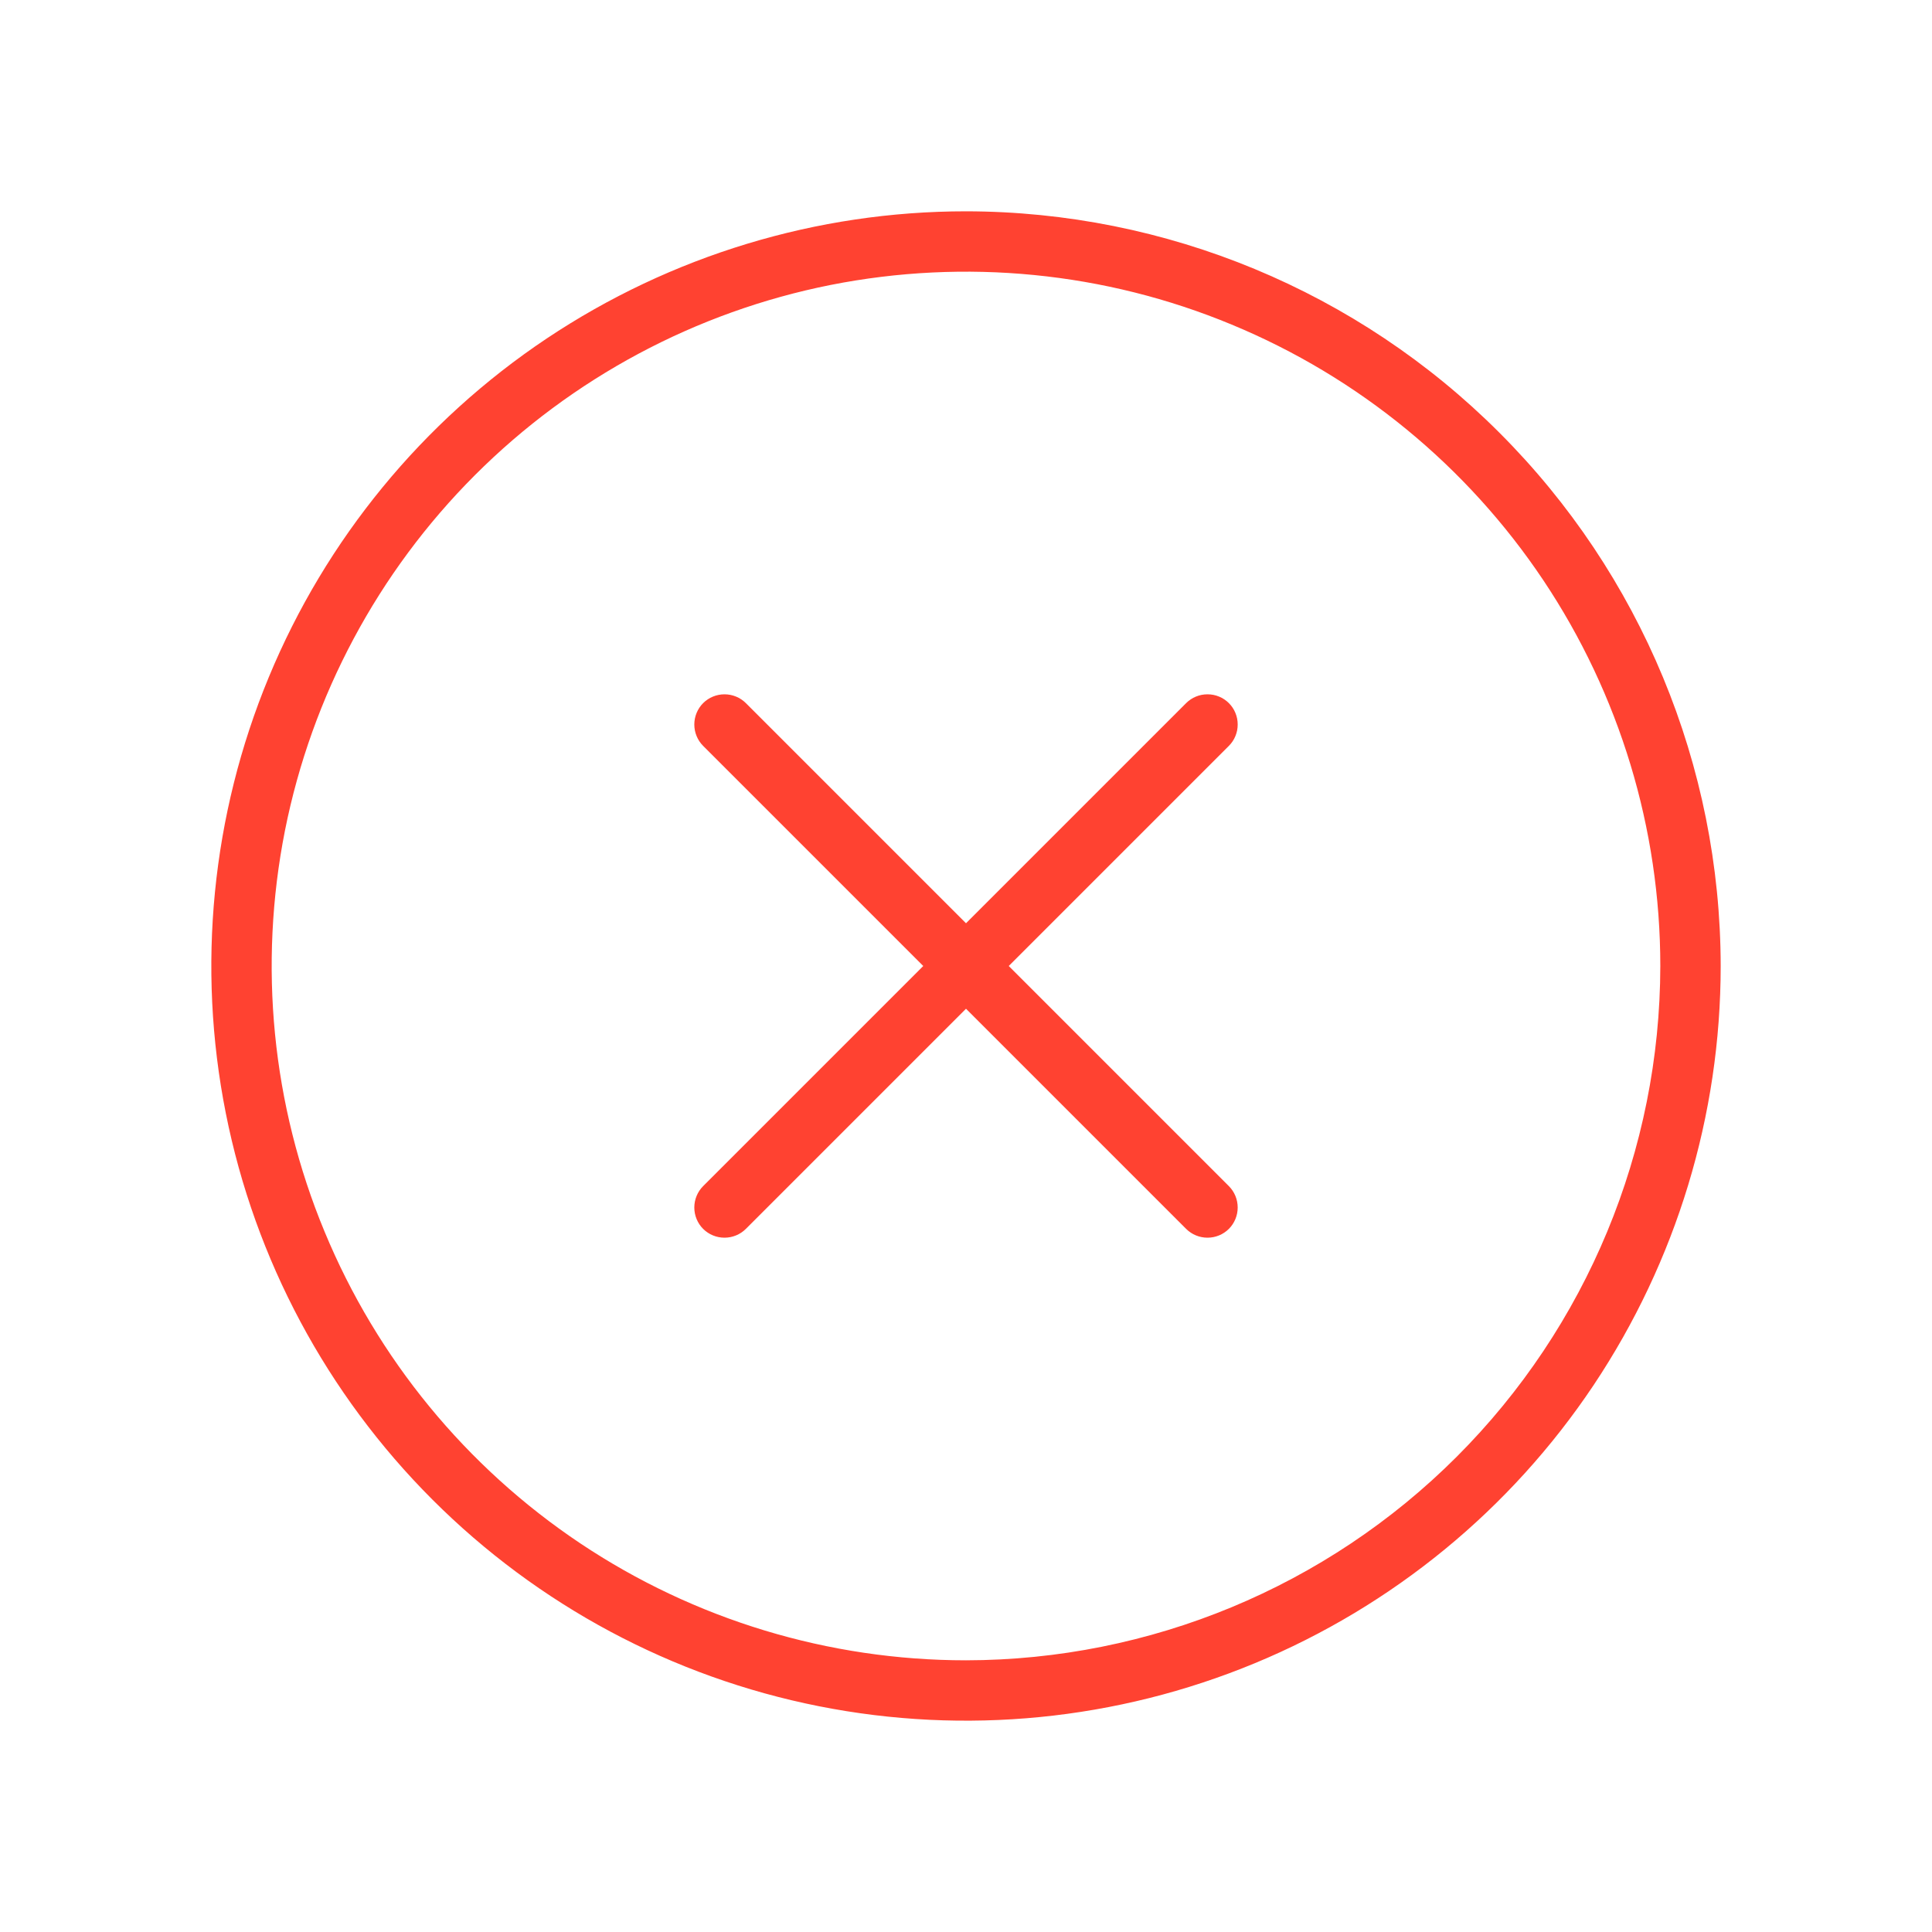 <svg xmlns="http://www.w3.org/2000/svg" width="16" height="16" viewBox="0 0 16 16" fill="none">
  <path d="M10.177 6.177L8.354 8L10.177 9.823C10.224 9.87 10.25 9.934 10.25 10C10.25 10.066 10.224 10.13 10.177 10.177C10.13 10.224 10.066 10.25 10 10.25C9.934 10.25 9.87 10.224 9.823 10.177L8 8.354L6.177 10.177C6.13 10.224 6.066 10.25 6 10.25C5.934 10.25 5.87 10.224 5.823 10.177C5.776 10.13 5.75 10.066 5.75 10C5.75 9.934 5.776 9.87 5.823 9.823L7.646 8L5.823 6.177C5.776 6.13 5.75 6.066 5.75 6C5.75 5.934 5.776 5.87 5.823 5.823C5.87 5.776 5.934 5.75 6 5.75C6.066 5.75 6.13 5.776 6.177 5.823L8 7.646L9.823 5.823C9.846 5.8 9.874 5.781 9.904 5.769C9.935 5.756 9.967 5.75 10 5.75C10.033 5.75 10.065 5.756 10.096 5.769C10.126 5.781 10.154 5.8 10.177 5.823C10.2 5.846 10.219 5.874 10.231 5.904C10.244 5.935 10.25 5.967 10.25 6C10.25 6.033 10.244 6.065 10.231 6.096C10.219 6.126 10.2 6.154 10.177 6.177ZM14.25 8C14.25 9.236 13.883 10.444 13.197 11.472C12.51 12.5 11.534 13.301 10.392 13.774C9.25 14.247 7.993 14.371 6.781 14.13C5.568 13.889 4.455 13.293 3.581 12.419C2.707 11.545 2.111 10.432 1.87 9.219C1.629 8.007 1.753 6.75 2.226 5.608C2.699 4.466 3.5 3.49 4.528 2.803C5.556 2.117 6.764 1.75 8 1.75C9.657 1.752 11.246 2.411 12.417 3.583C13.589 4.754 14.248 6.343 14.25 8ZM13.75 8C13.75 6.863 13.413 5.751 12.781 4.805C12.149 3.86 11.251 3.123 10.2 2.688C9.15 2.252 7.994 2.139 6.878 2.36C5.763 2.582 4.738 3.13 3.934 3.934C3.13 4.738 2.582 5.763 2.36 6.878C2.139 7.994 2.252 9.15 2.688 10.2C3.123 11.251 3.86 12.149 4.805 12.781C5.751 13.413 6.863 13.75 8 13.75C9.524 13.748 10.986 13.142 12.064 12.064C13.142 10.986 13.748 9.524 13.75 8Z" fill="#FF4231"/>
</svg>